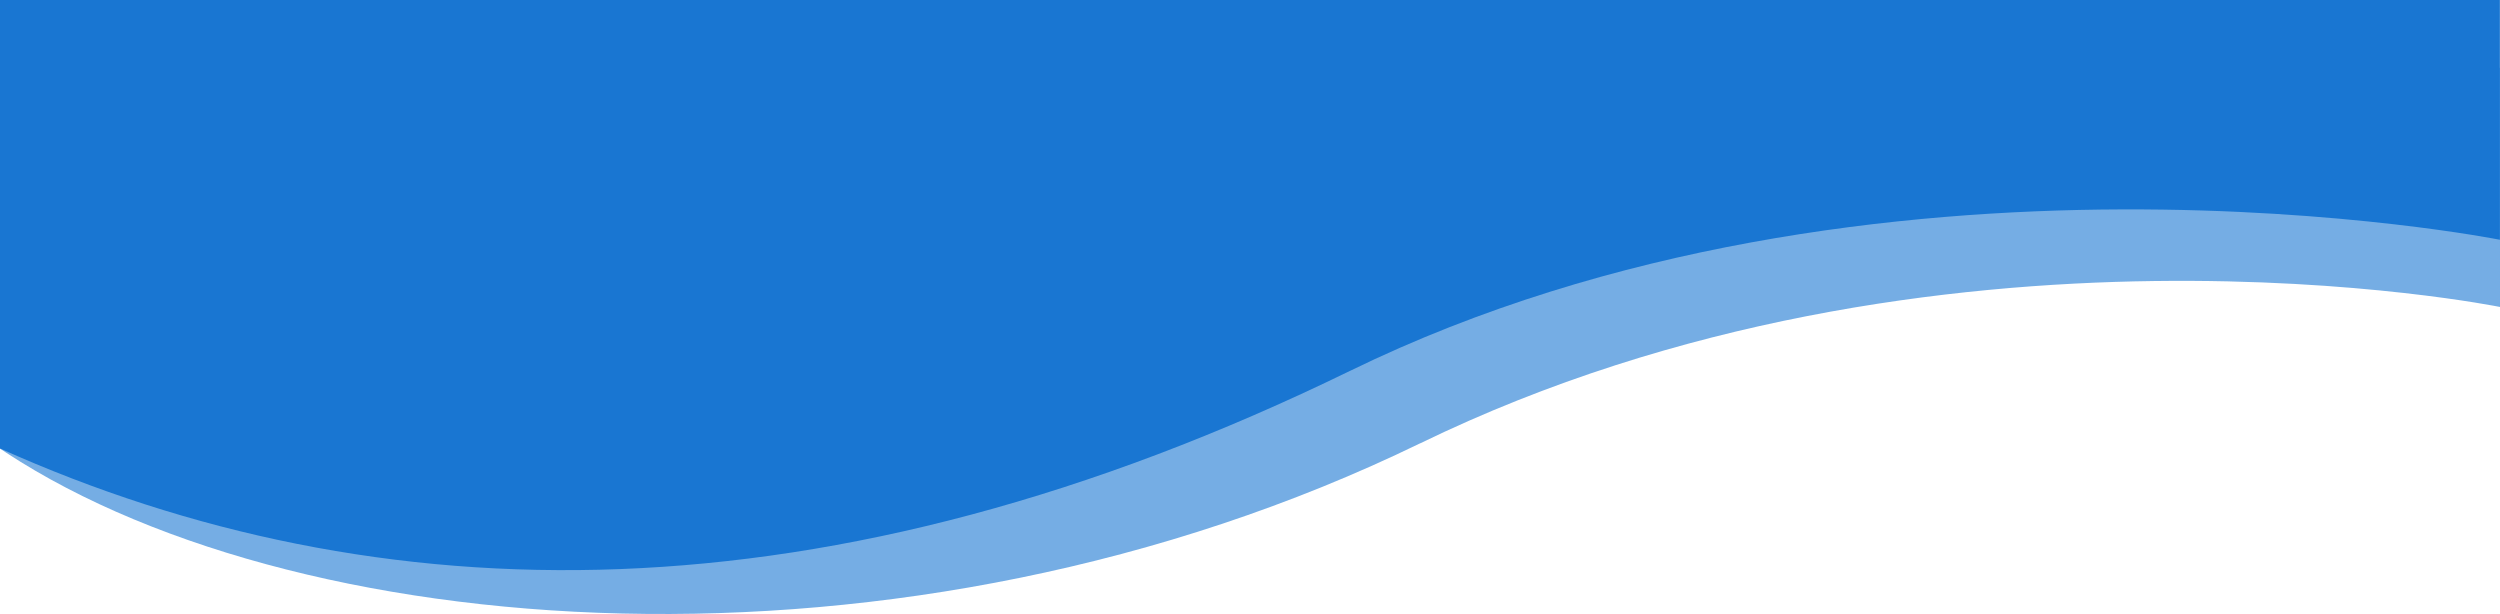 <svg version="1.1" viewBox="0 0 1920 471.55" xmlns="http://www.w3.org/2000/svg">
 <defs>
  <clipPath id="clip-path">
   <rect width="1920" height="471.56" fill="none"/>
  </clipPath>
 </defs>
 <g id="Immagine_header" clip-path="url(#clip-path)" fill="#1976d2" data-name="Immagine header">
  <path d="m1090.6 340.5c-396.68 192.82-872.16 155.68-1096.5 0v-288.5h1926v183.77s-432.74-88.074-829.42 104.73z" opacity=".6" data-name="Path 1"/>
  <g transform="scale(1.001 1)" data-name="Group 1">
   <path transform="translate(0,-1)" d="m1035.9 285.76c-401.97 196.34-745.99 189.89-1035.9 59.662v-344.42h1918v184.14s-480.08-95.724-882.05 100.62z" fill="#1976d2" data-name="Path 2"/>
  </g>
 </g>
</svg>

